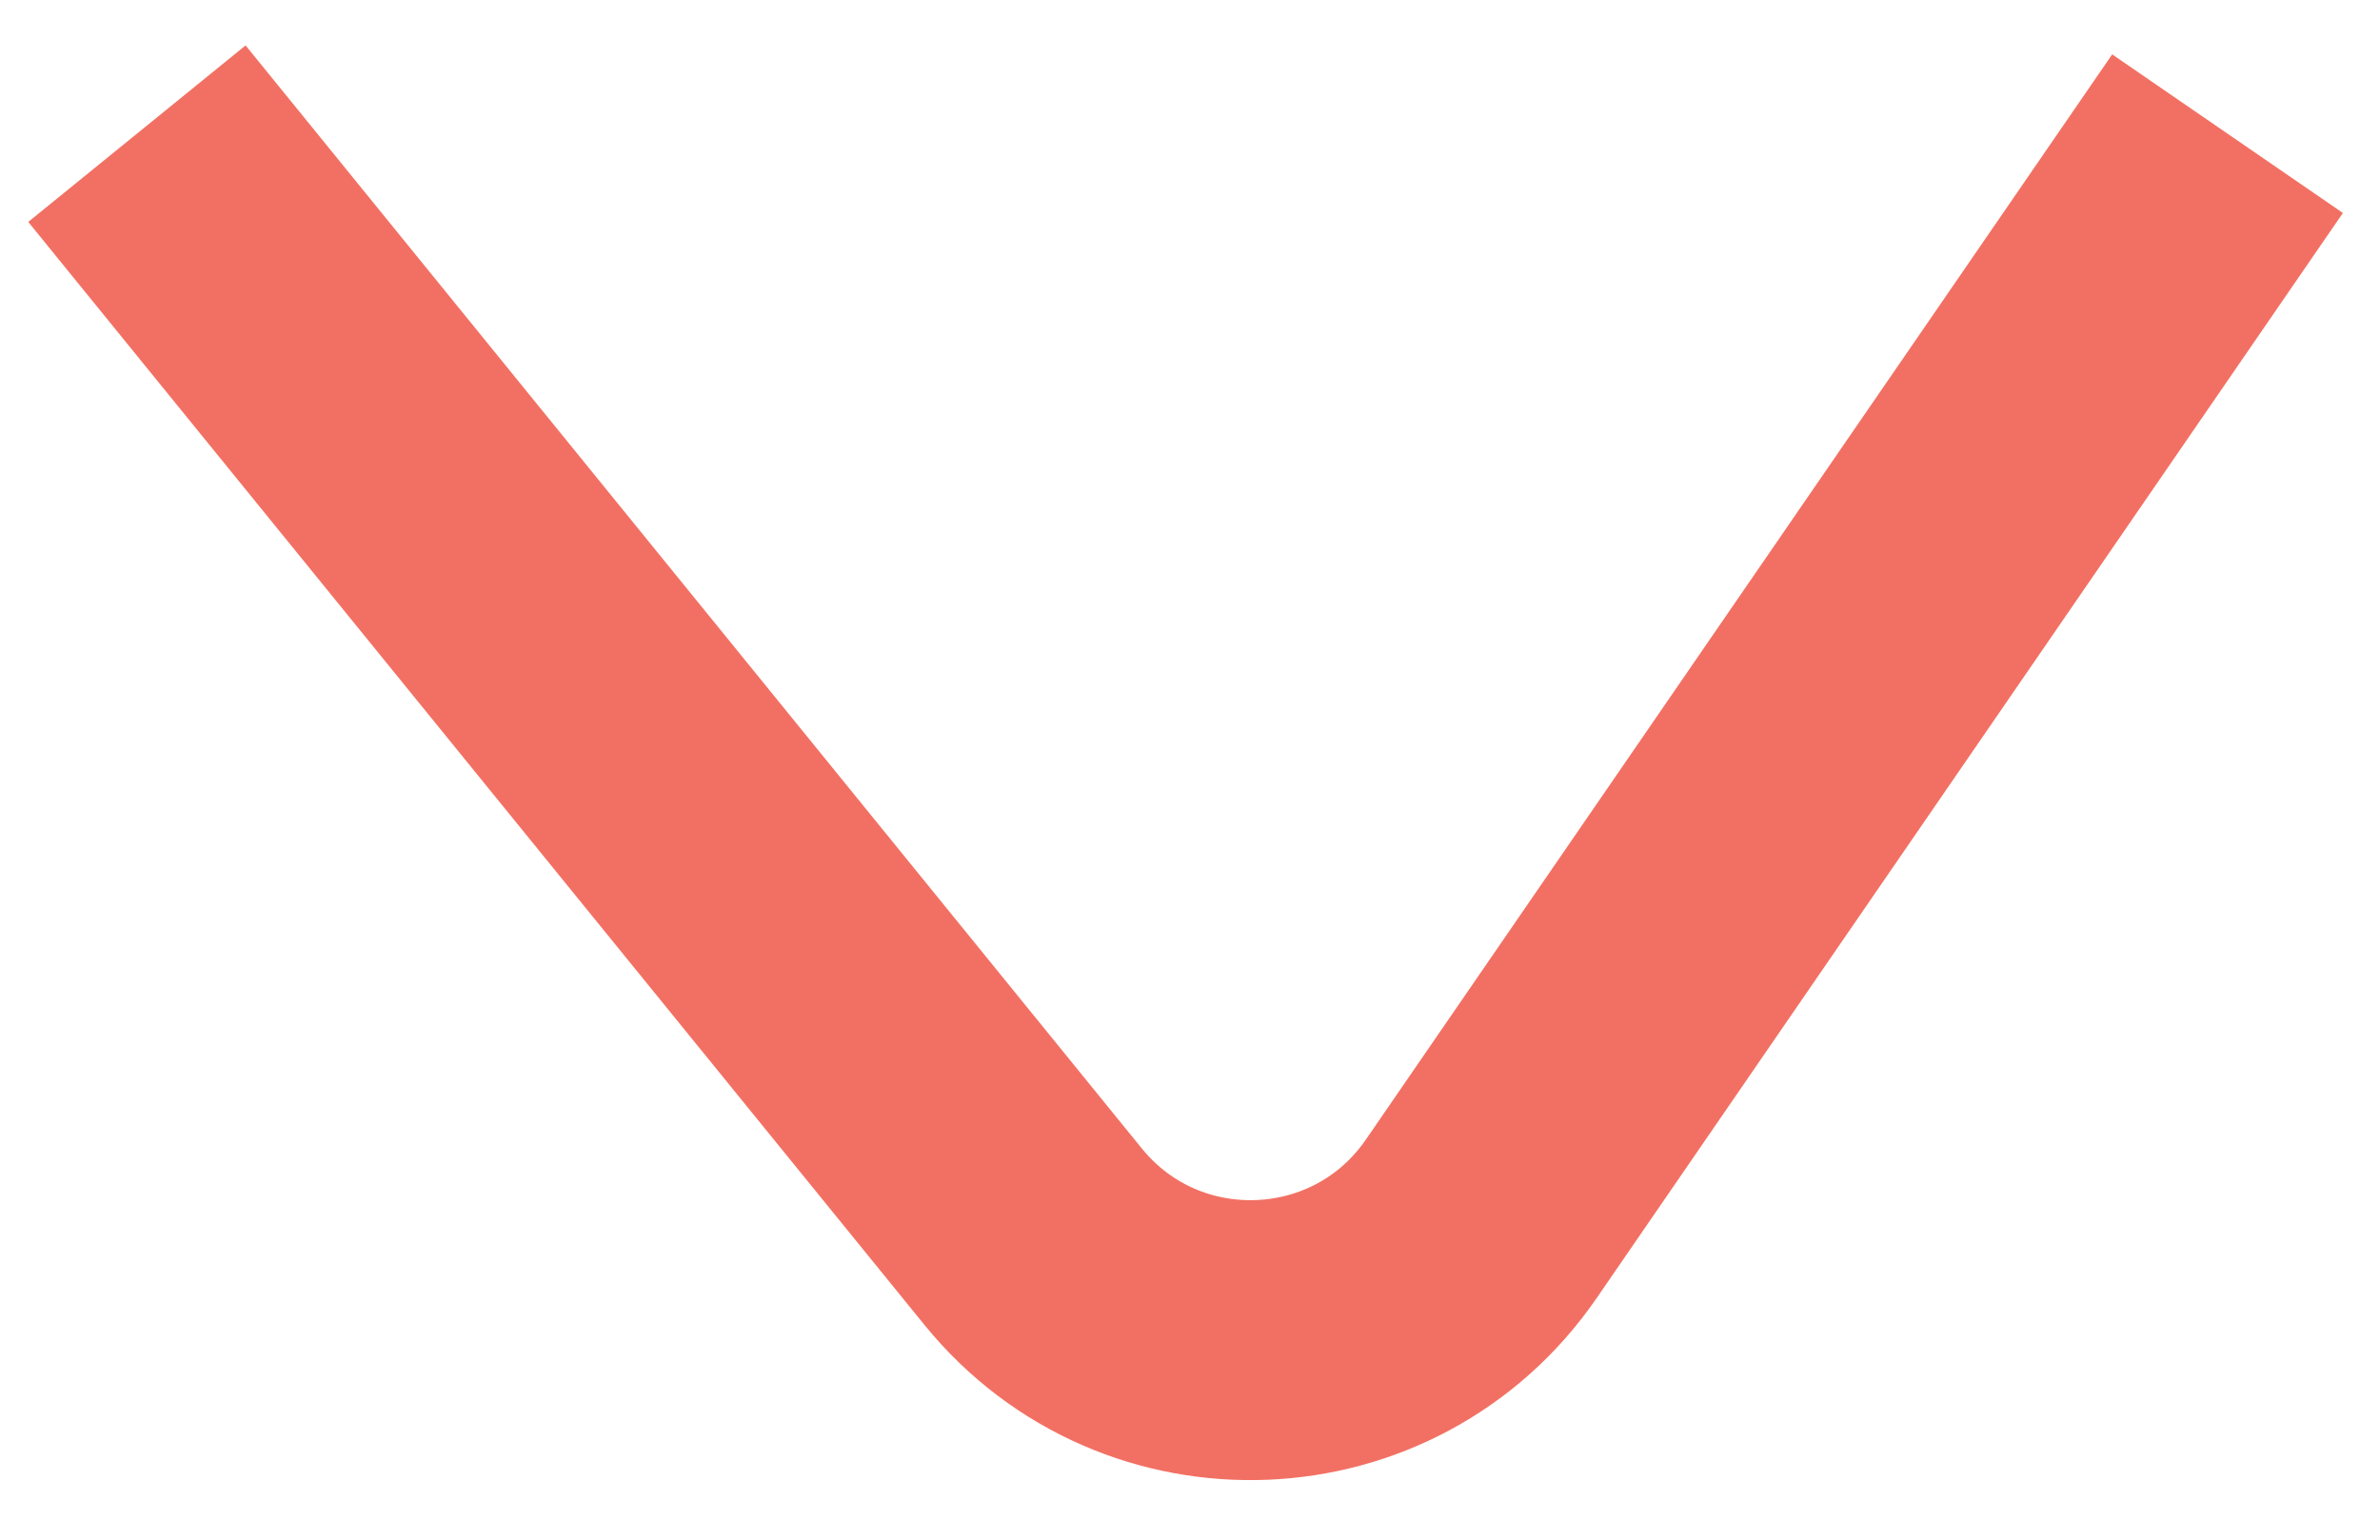 <svg width="17" height="11" viewBox="0 0 17 11" fill="none" xmlns="http://www.w3.org/2000/svg">
<path d="M0.978 0.955L7.38 8.836C8.223 9.872 9.824 9.808 10.581 8.707L15.911 0.955" stroke="#F27063" stroke-width="2"/>
</svg>
